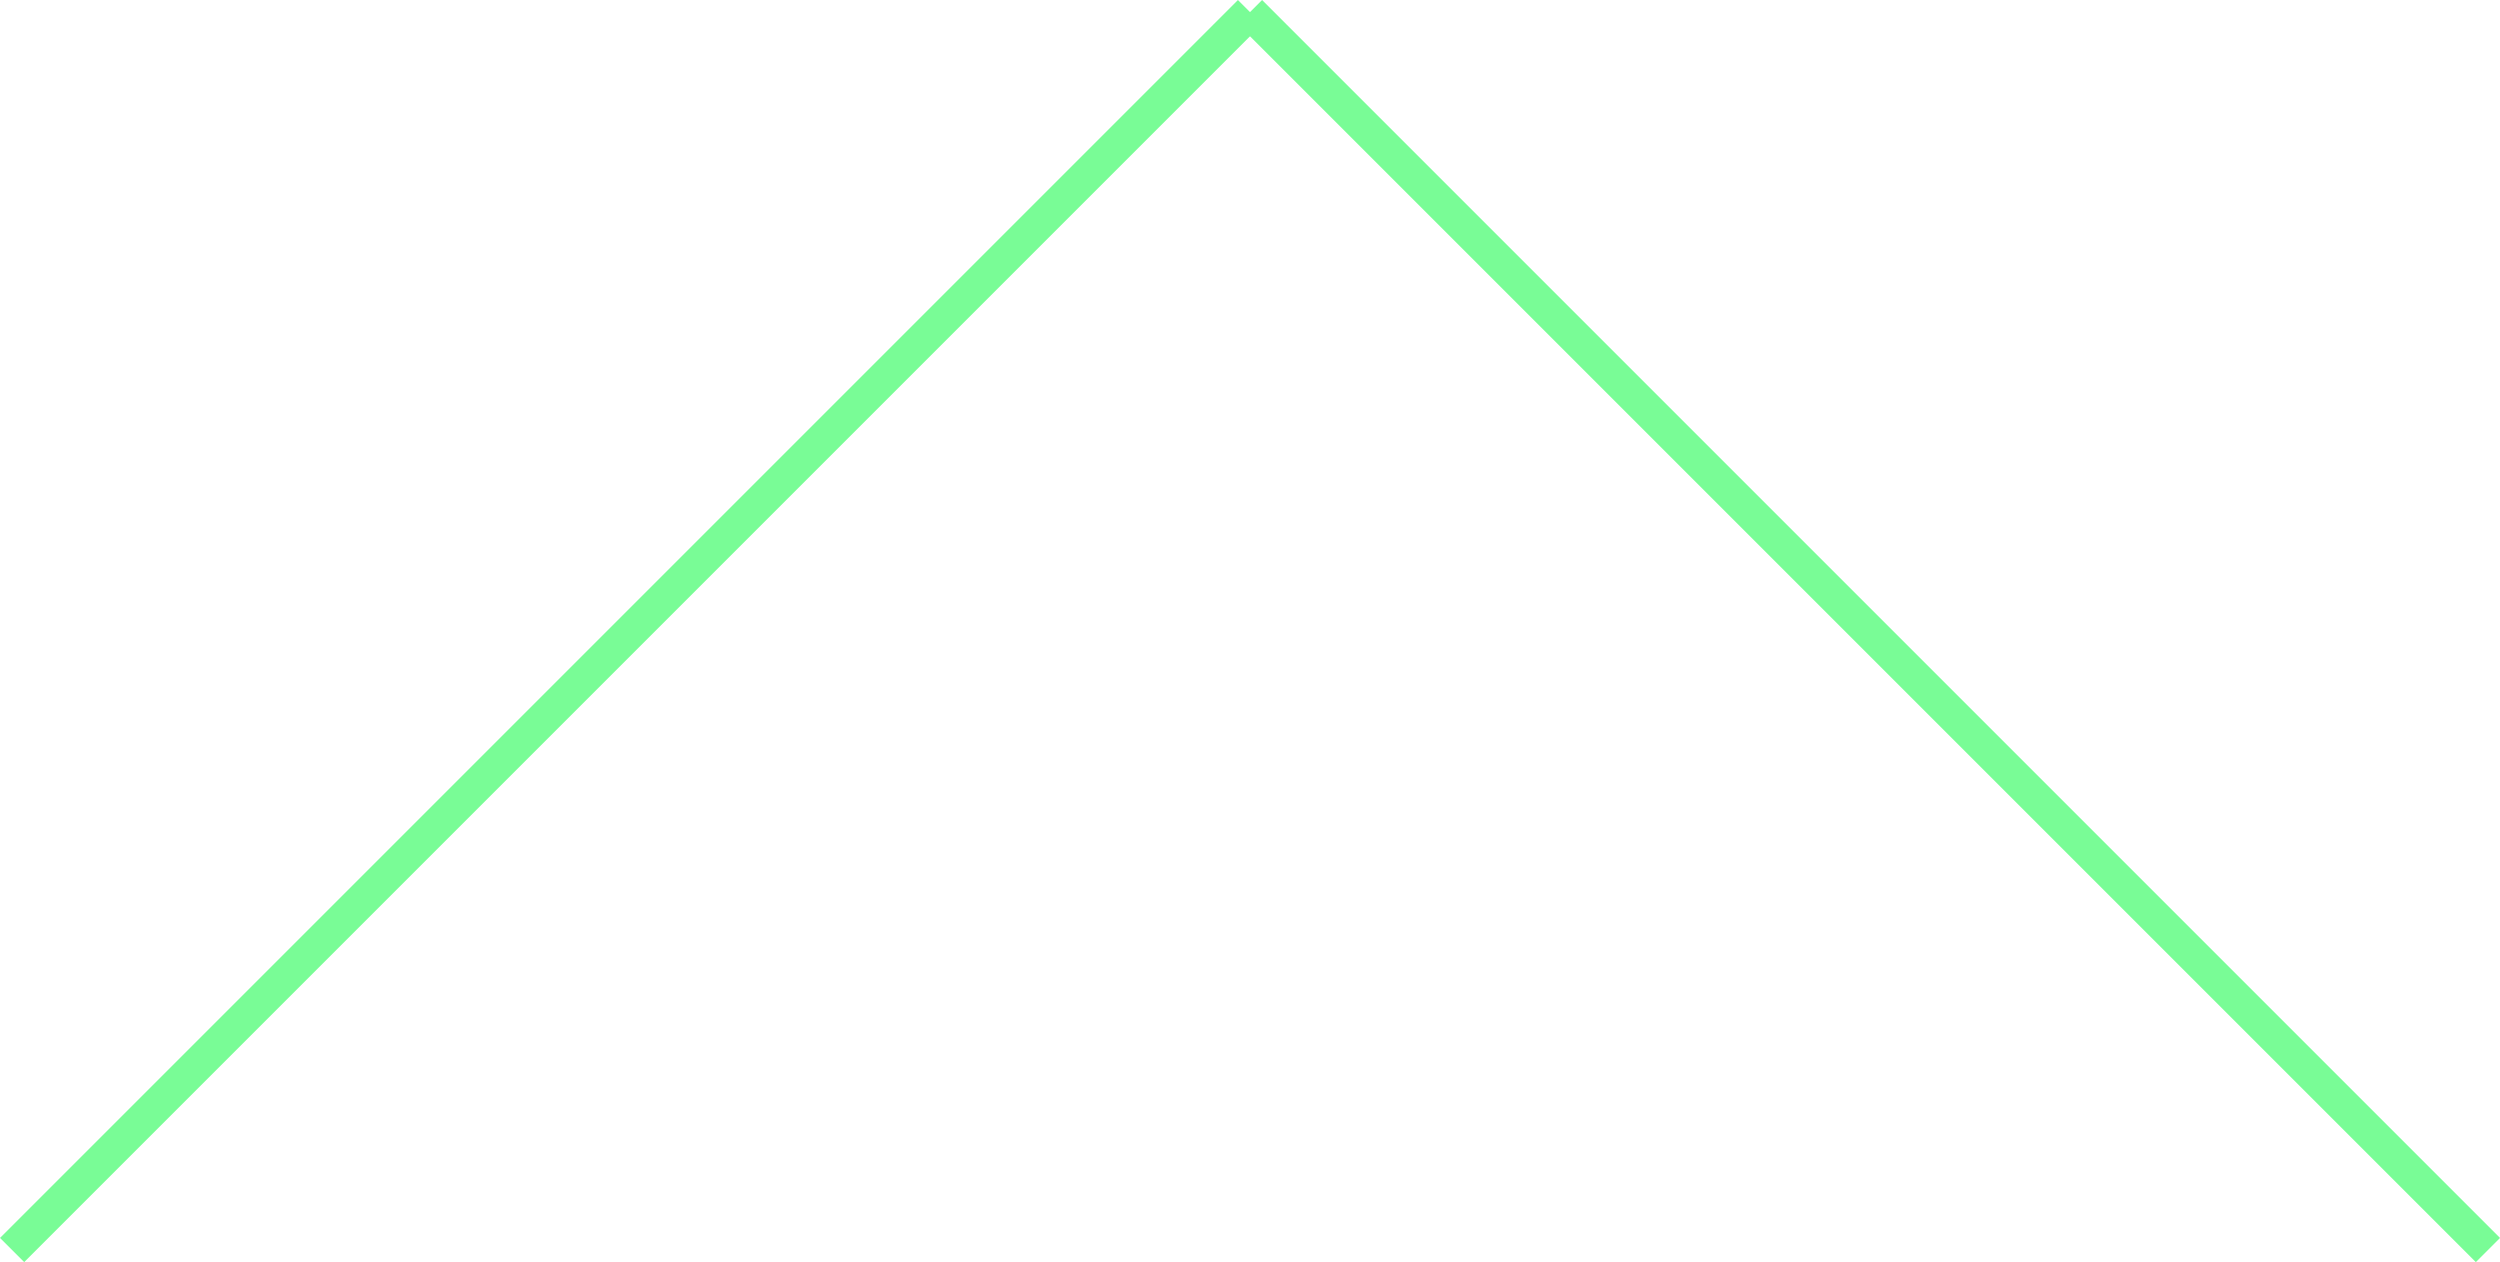 <svg xmlns="http://www.w3.org/2000/svg" width="146.283" height="73.851" viewBox="0 0 146.283 73.851">
  <g id="Raggruppa_177" data-name="Raggruppa 177" transform="translate(-887.293 -6108.168)">
    <g id="Raggruppa_176" data-name="Raggruppa 176" transform="translate(119.475 123)">
      <path id="Tracciato_542" data-name="Tracciato 542" d="M-3553.257,13073.875v102.438" transform="translate(12598.118 -746.217) rotate(45)" fill="none" stroke="#79fc96" stroke-width="2"/>
      <path id="Tracciato_543" data-name="Tracciato 543" d="M-3553.257,13073.875v102.438" transform="translate(7645.488 17815.469) rotate(135)" fill="none" stroke="#79fc96" stroke-width="2"/>
    </g>
  </g>
</svg>
